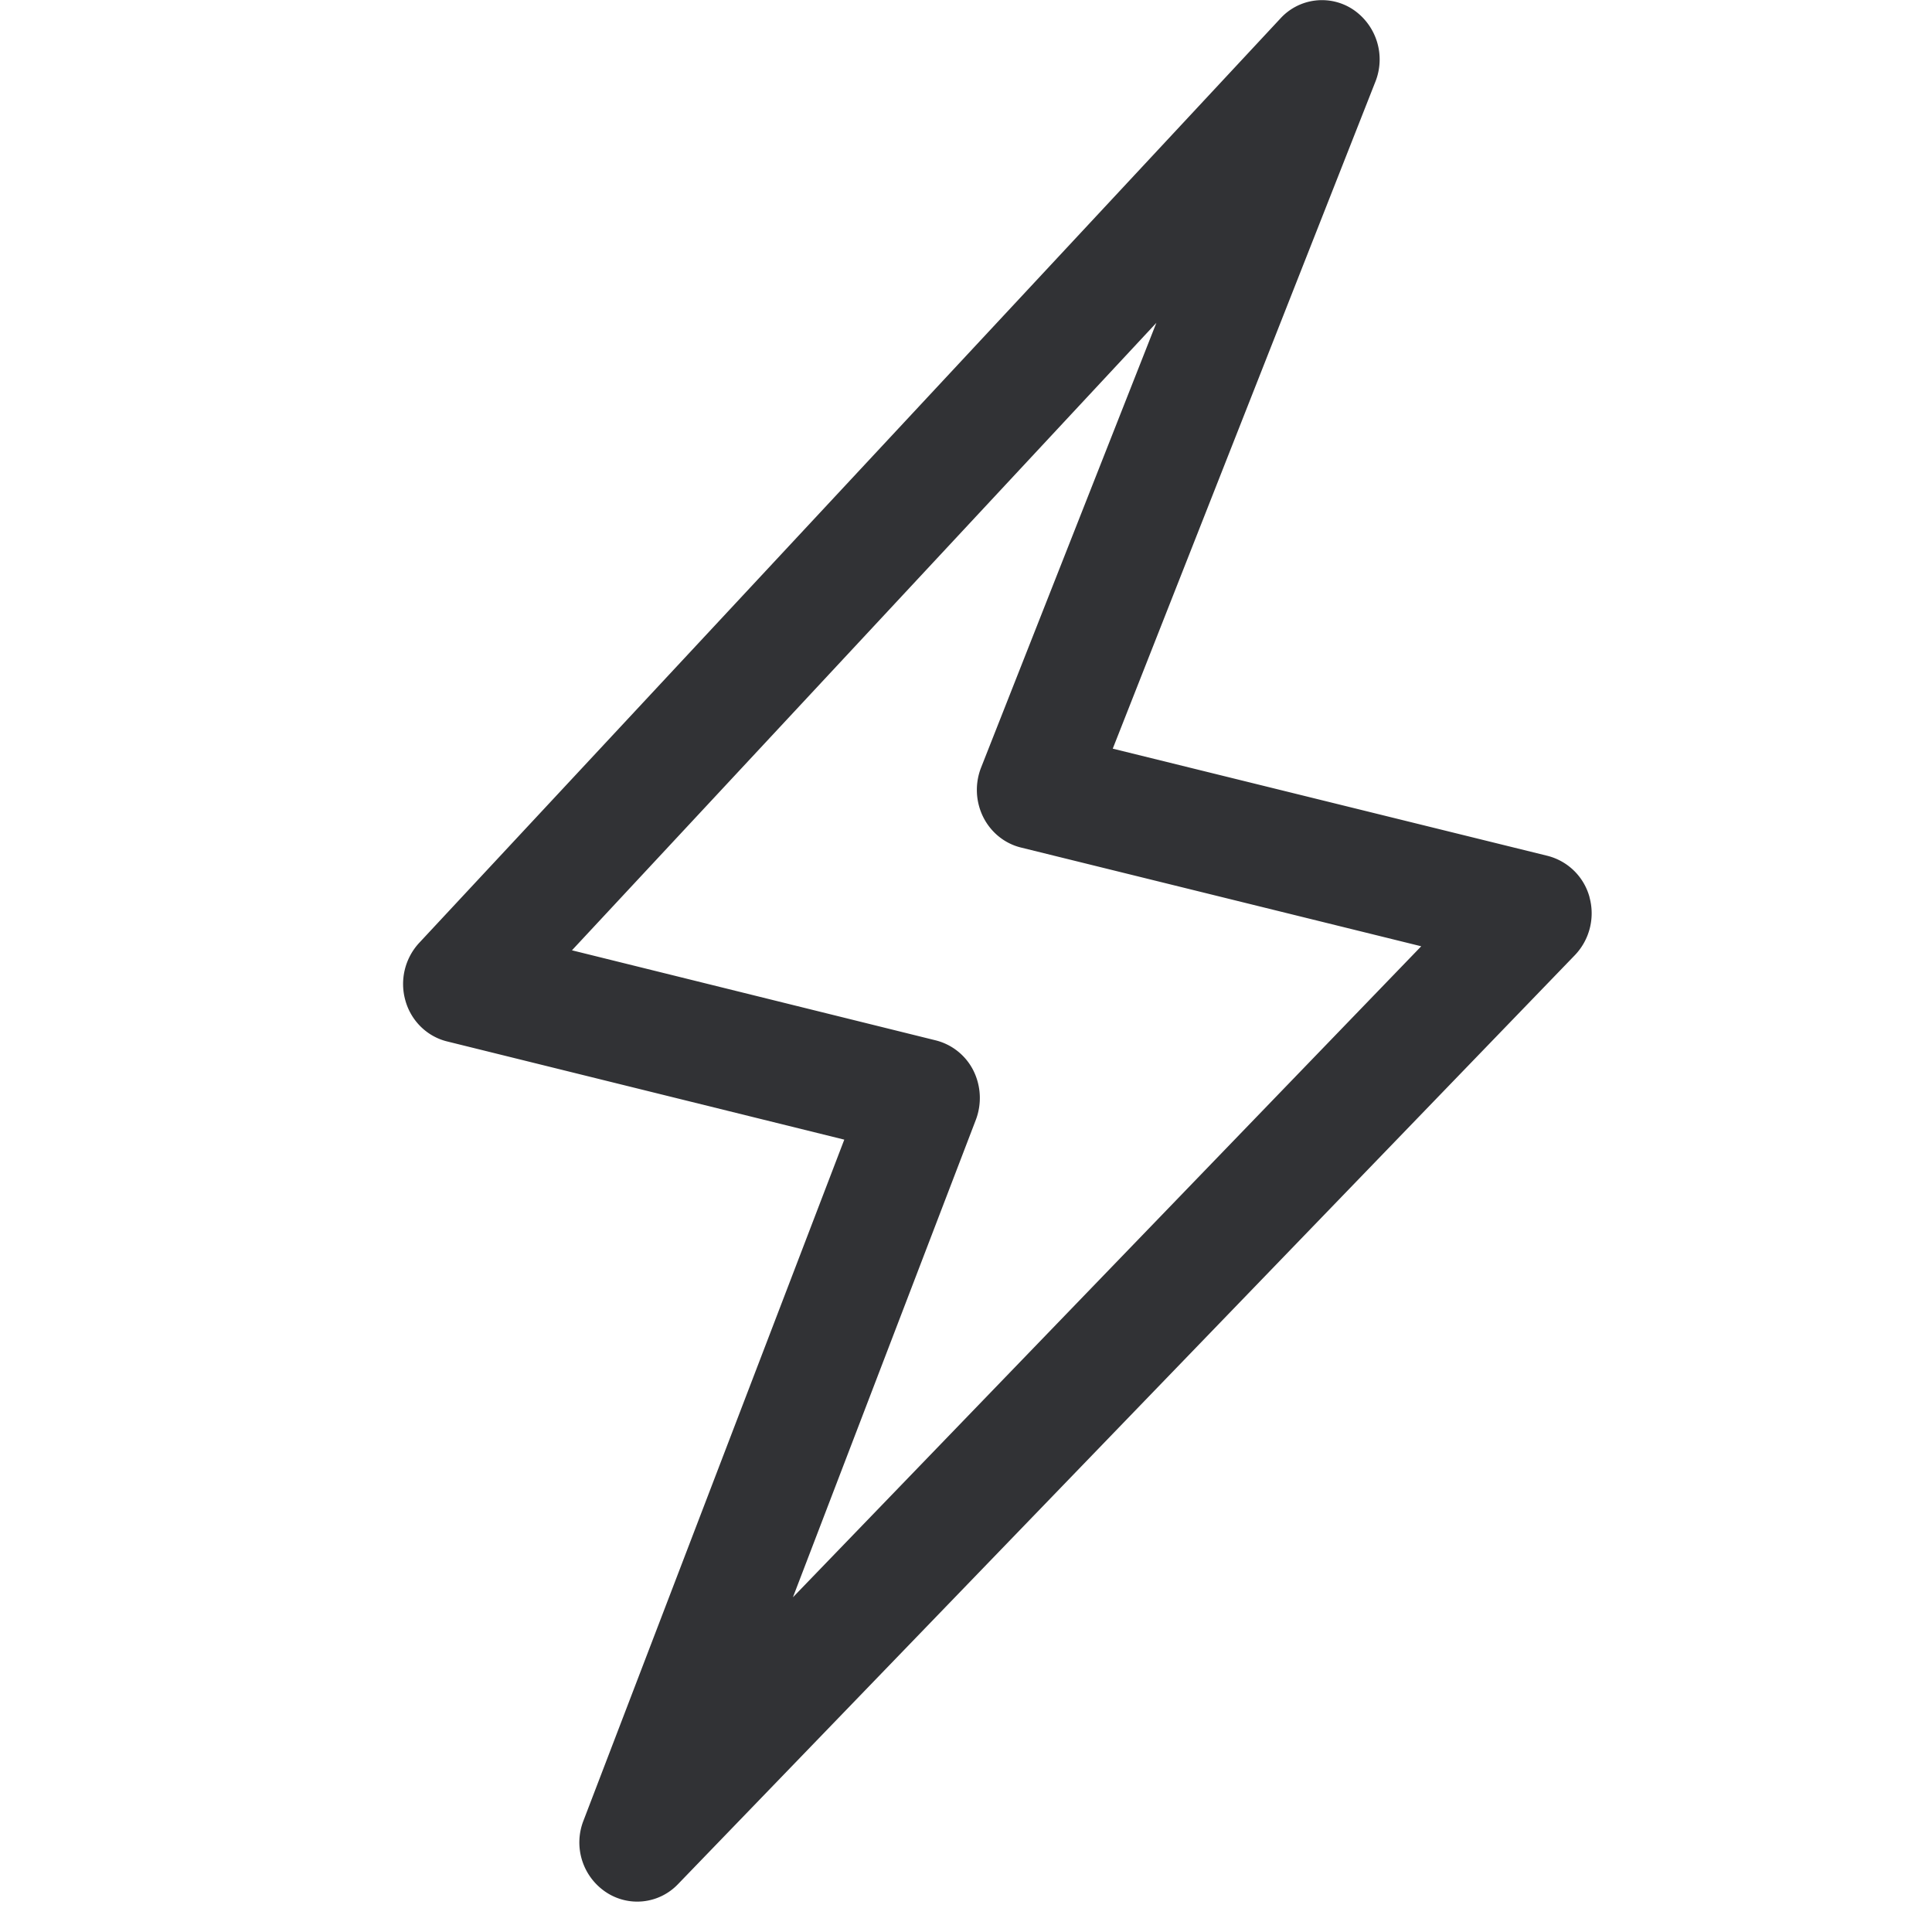 <svg width="24" height="24" xmlns="http://www.w3.org/2000/svg"><path d="M9.85 19.842l2.273-5.933a.766.766 0 00-.03-.608.72.72 0 00-.468-.377l-4.52-1.119 7.26-7.795-2.178 5.526a.76.76 0 00.026.612c.095.191.266.33.468.38l4.974 1.227-7.805 8.087zm9.896-8.696a.726.726 0 00-.52-.514L13.823 9.3l3.263-8.286a.748.748 0 00-.275-.894.699.699 0 00-.904.108l-10.7 11.485a.752.752 0 00-.171.716c.07.252.269.447.518.508l4.934 1.22-3.24 8.46a.742.742 0 00.275.885.7.7 0 00.898-.095l11.143-11.542a.752.752 0 00.181-.72z" fill="#313235" fill-rule="nonzero"/></svg>